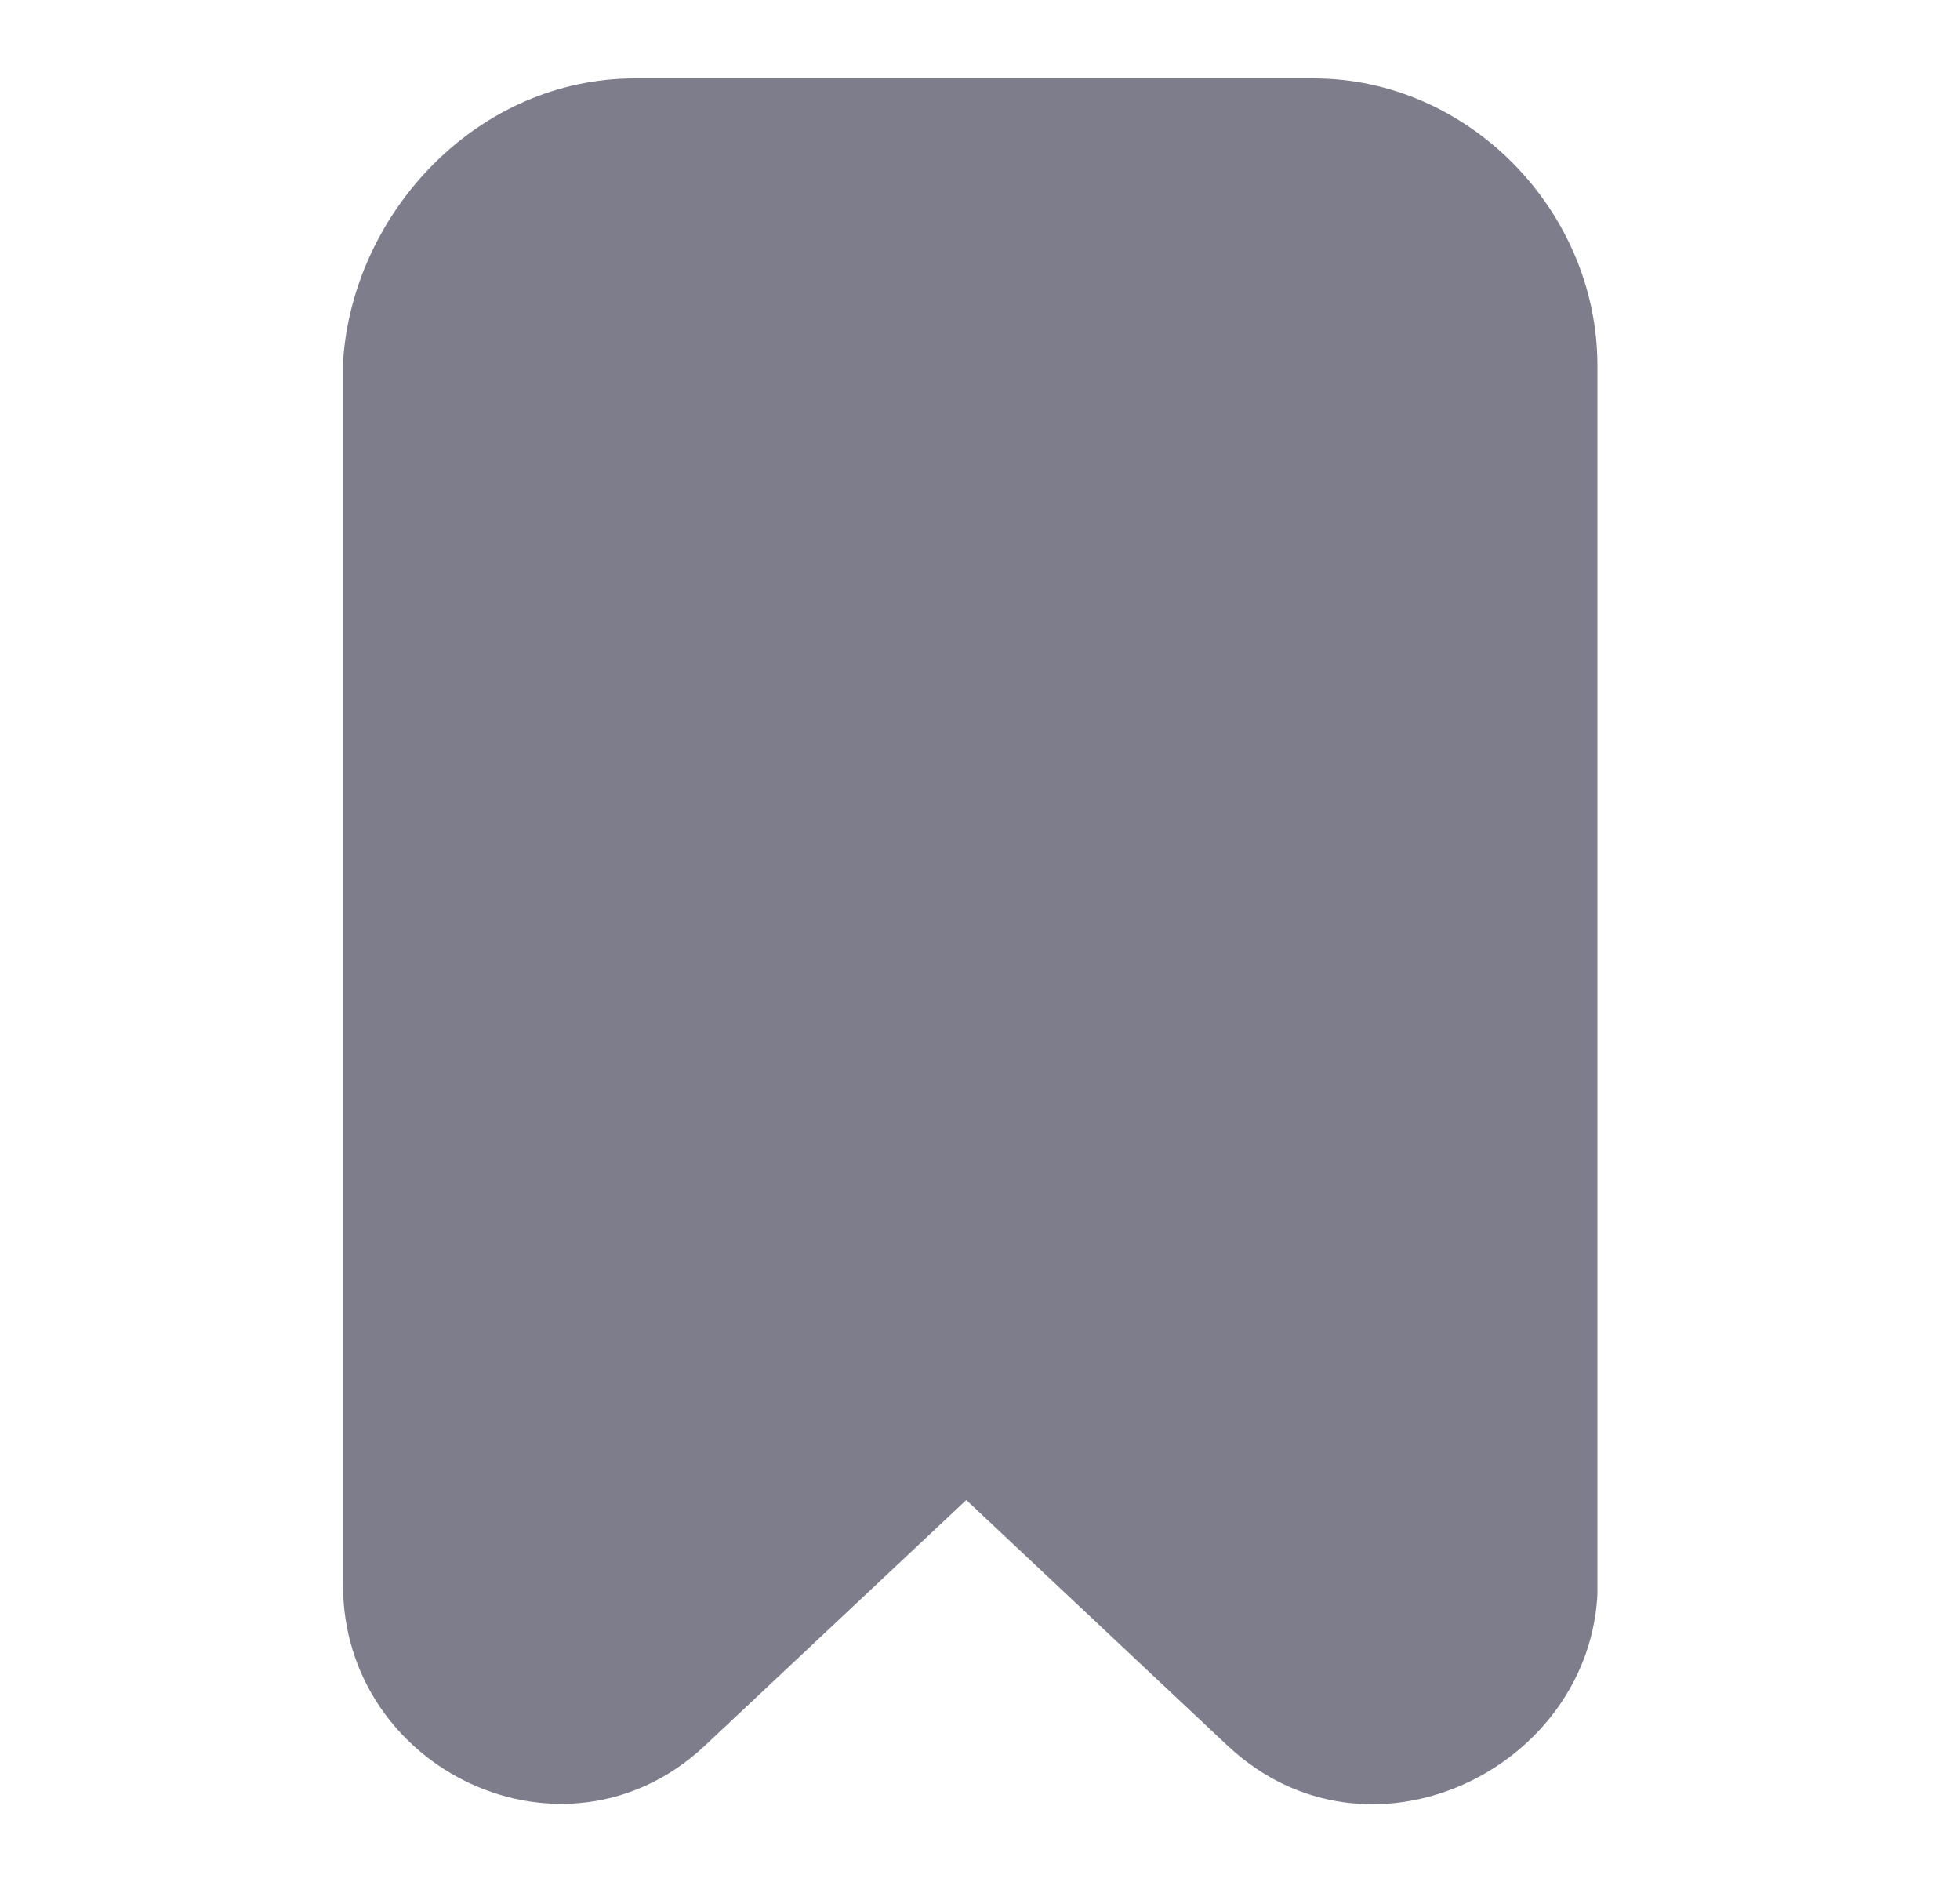 <svg width="25" height="24" viewBox="0 0 25 24" fill="none" xmlns="http://www.w3.org/2000/svg">
<path fill-rule="evenodd" clip-rule="evenodd" d="M8.094 1C6.106 1 4.511 2.689 4.377 4.59C4.376 4.613 4.375 4.637 4.375 4.66V20.213C4.375 22.574 7.193 23.923 8.974 22.277L12.325 19.129L15.669 22.272L15.675 22.277C17.451 23.918 20.218 22.584 20.372 20.385C20.374 20.362 20.375 20.338 20.375 20.315V4.66C20.375 2.69 18.733 1 16.756 1H8.094Z" fill="#7E7D8C"/>
</svg>
